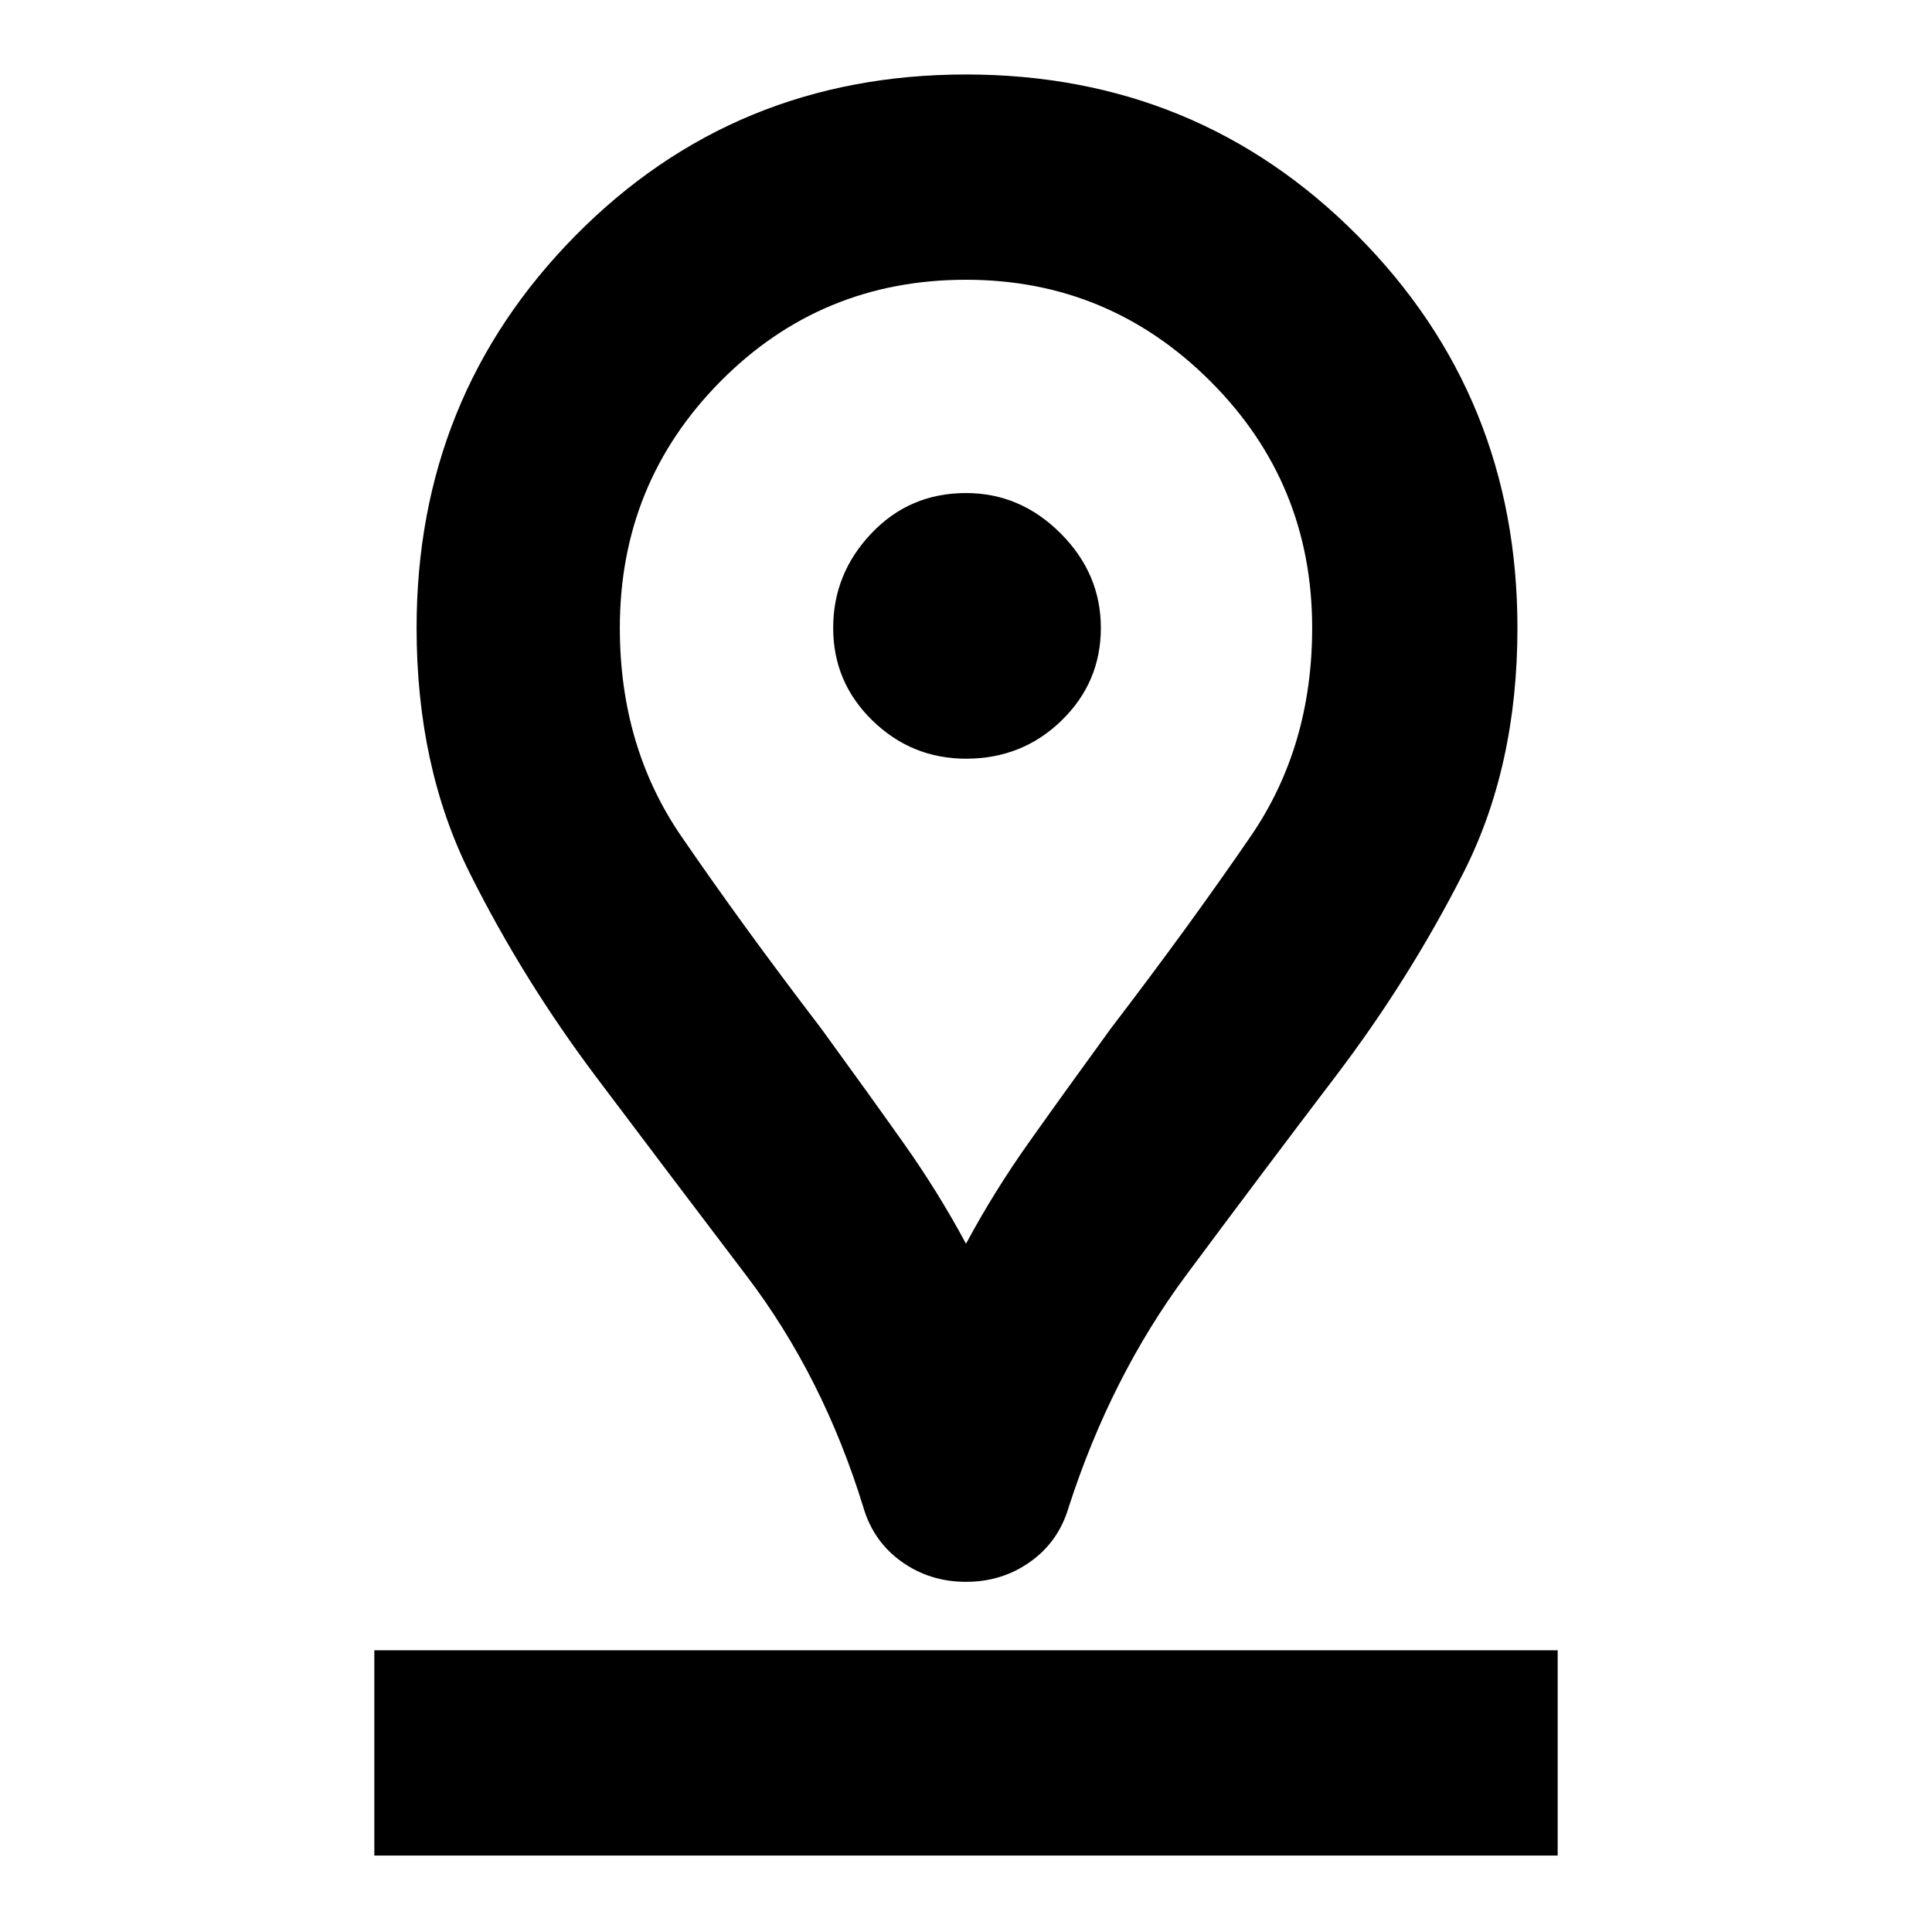 <svg xmlns="http://www.w3.org/2000/svg" height="40" width="40"><path d="M20 25.75Q20.583 24.667 21.292 23.667Q22 22.667 23 21.292Q24.625 19.167 25.896 17.312Q27.167 15.458 27.167 13Q27.167 10 25.062 7.896Q22.958 5.792 20 5.792Q17 5.792 14.917 7.896Q12.833 10 12.833 13Q12.833 15.458 14.104 17.312Q15.375 19.167 17 21.292Q18 22.667 18.708 23.667Q19.417 24.667 20 25.75ZM20 32.75Q19.25 32.75 18.667 32.333Q18.083 31.917 17.875 31.208Q17.042 28.5 15.458 26.417Q13.875 24.333 12.354 22.312Q10.833 20.292 9.729 18.083Q8.625 15.875 8.625 13Q8.625 8.208 11.917 4.875Q15.208 1.542 20 1.542Q24.792 1.542 28.104 4.875Q31.417 8.208 31.417 13Q31.417 15.875 30.292 18.083Q29.167 20.292 27.646 22.292Q26.125 24.292 24.562 26.396Q23 28.5 22.125 31.208Q21.917 31.917 21.333 32.333Q20.75 32.75 20 32.75ZM20 15.708Q21.167 15.708 21.979 14.917Q22.792 14.125 22.792 13Q22.792 11.875 21.958 11.042Q21.125 10.208 20 10.208Q18.833 10.208 18.042 11.042Q17.25 11.875 17.25 13Q17.25 14.125 18.062 14.917Q18.875 15.708 20 15.708ZM7.75 38.417H32.25V34.167H7.75ZM20 13Q20 13 20 13Q20 13 20 13Q20 13 20 13Q20 13 20 13Q20 13 20 13Q20 13 20 13Q20 13 20 13Q20 13 20 13Q20 13 20 13Q20 13 20 13Q20 13 20 13Q20 13 20 13Z"/></svg>